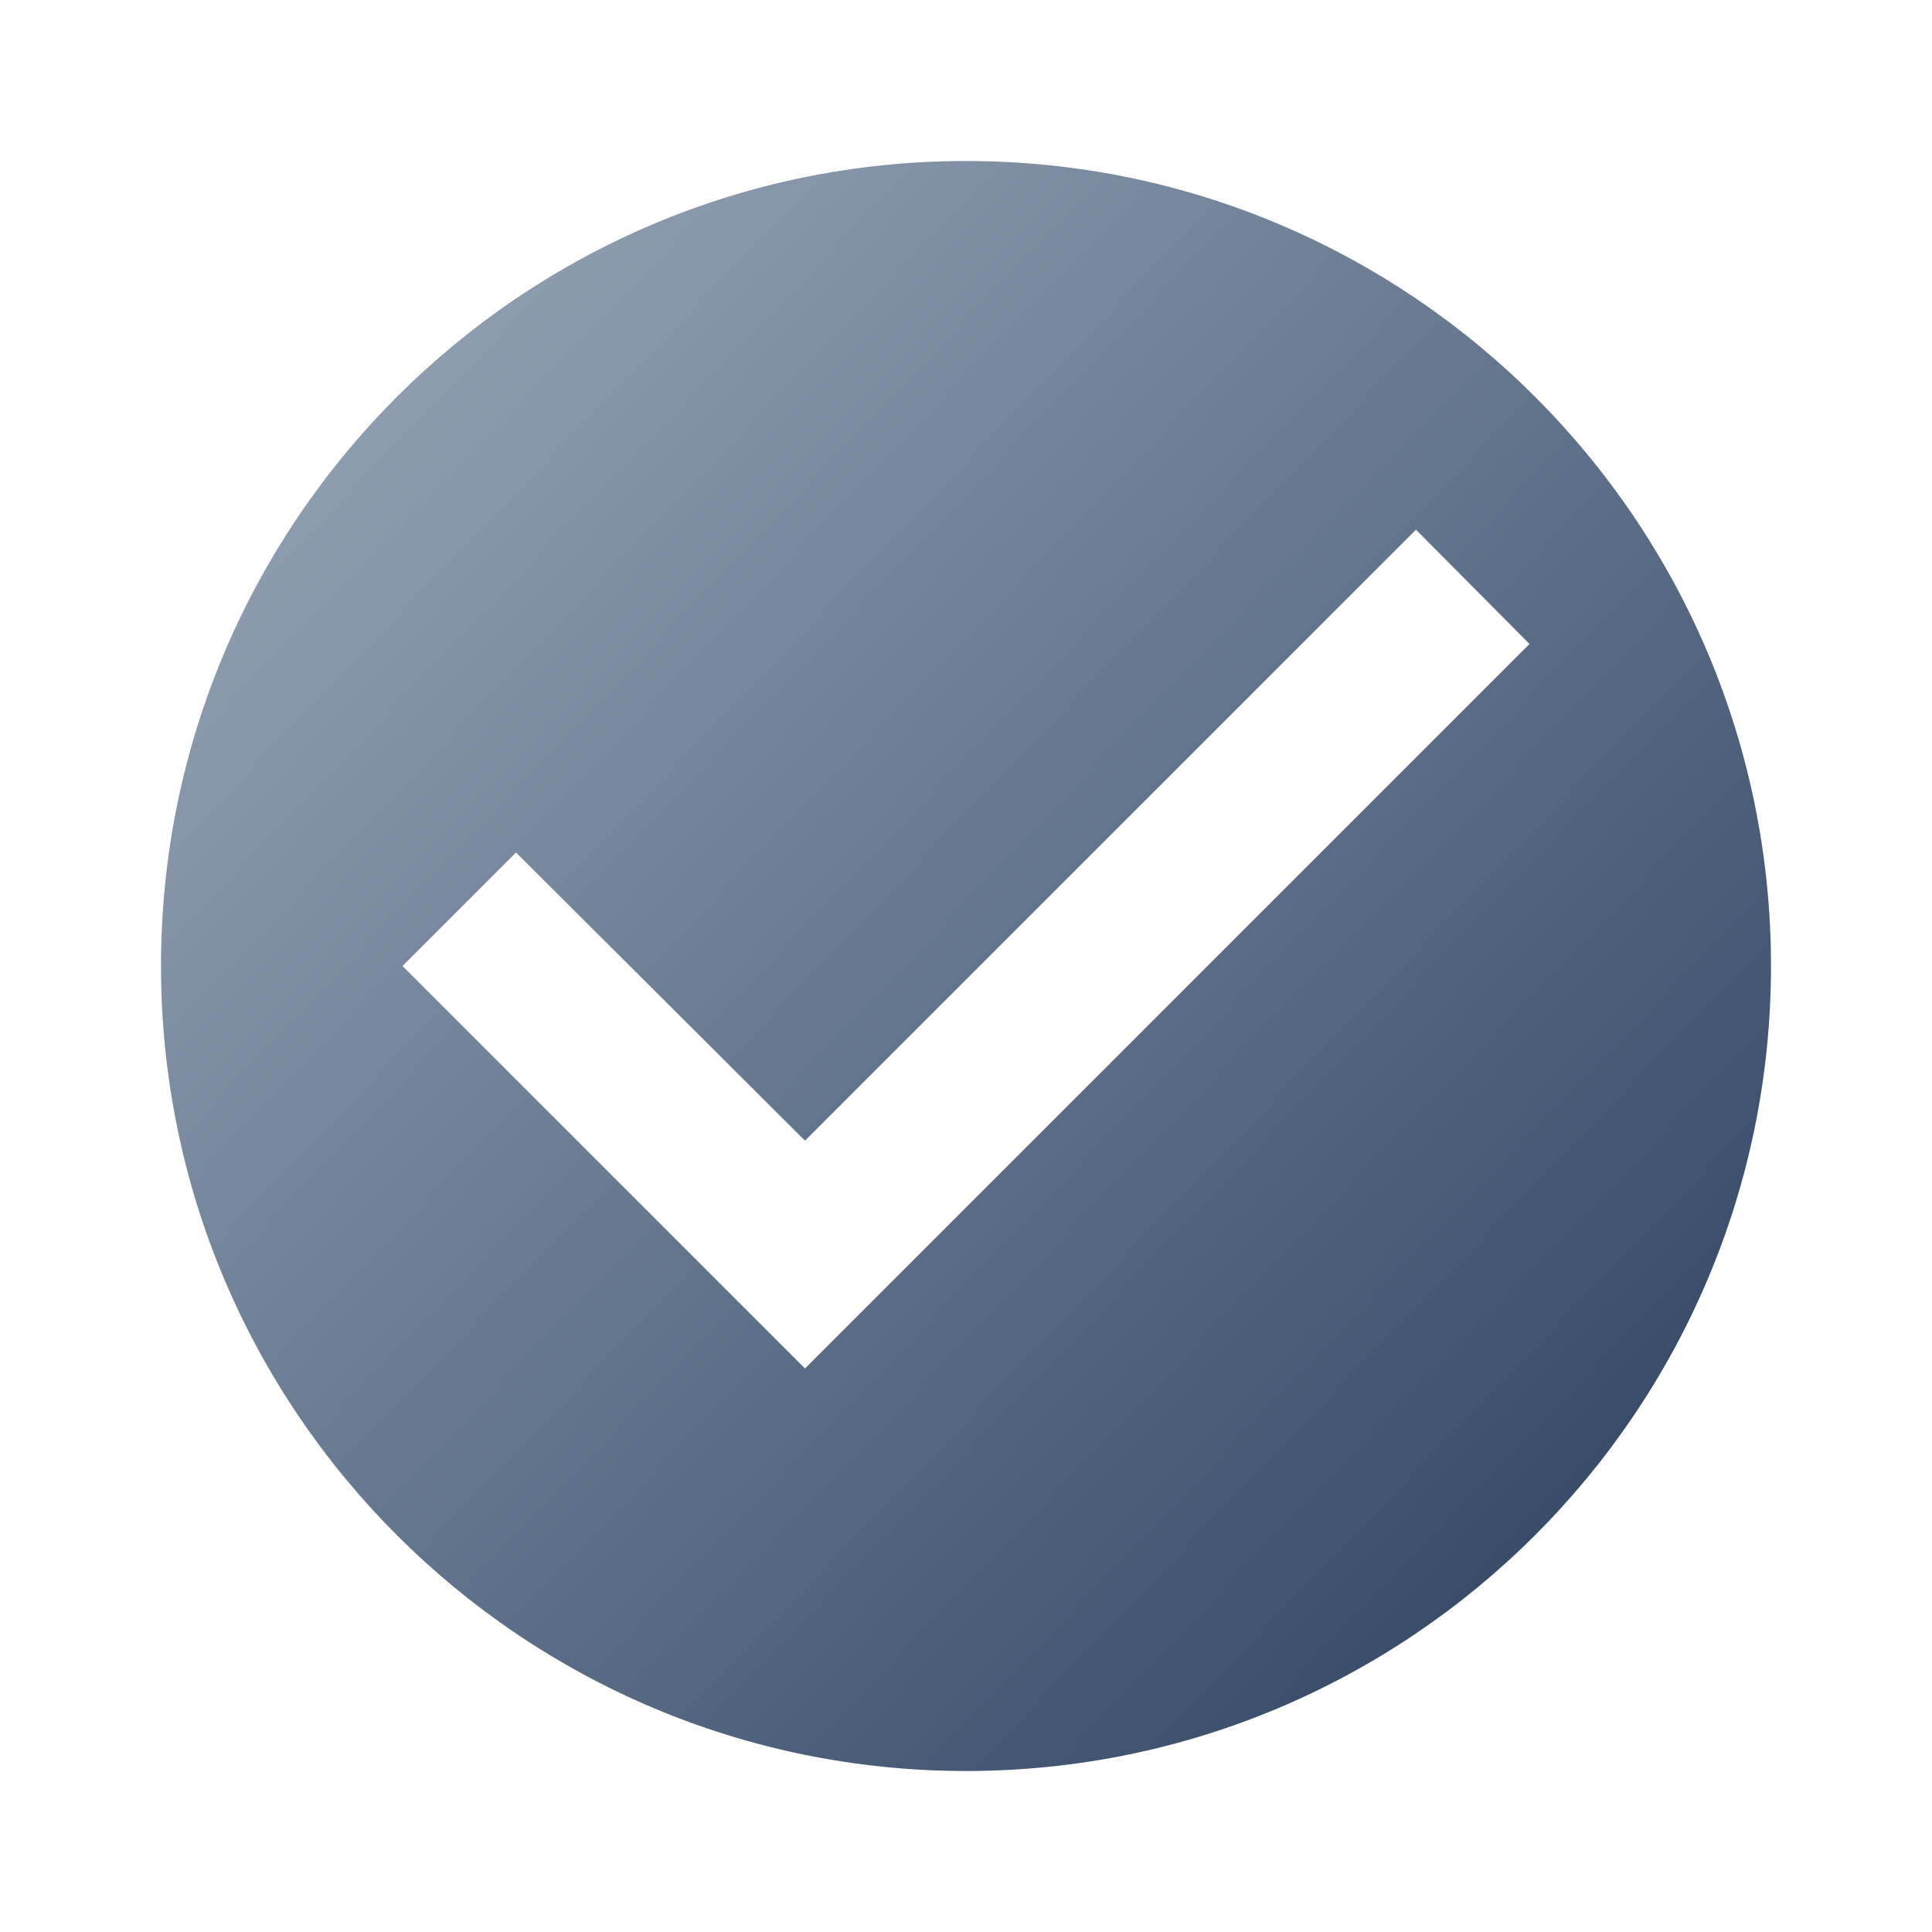 <svg width="24" height="24" viewBox="0 0 24 24" fill="none" xmlns="http://www.w3.org/2000/svg">
<path d="M12 2C6.48 2 2 6.48 2 12C2 17.52 6.48 22 12 22C17.52 22 22 17.52 22 12C22 6.48 17.52 2 12 2ZM10 17L5 12L6.41 10.59L10 14.17L17.59 6.58L19 8L10 17Z" fill="url(#paint0_linear_1_1217)"/>
<defs>
<linearGradient id="paint0_linear_1_1217" x1="1.167" y1="2" x2="22" y2="22" gradientUnits="userSpaceOnUse">
<stop stop-color="#A2AFC0"/>
<stop offset="1" stop-color="#273C5C"/>
</linearGradient>
</defs>
</svg>
